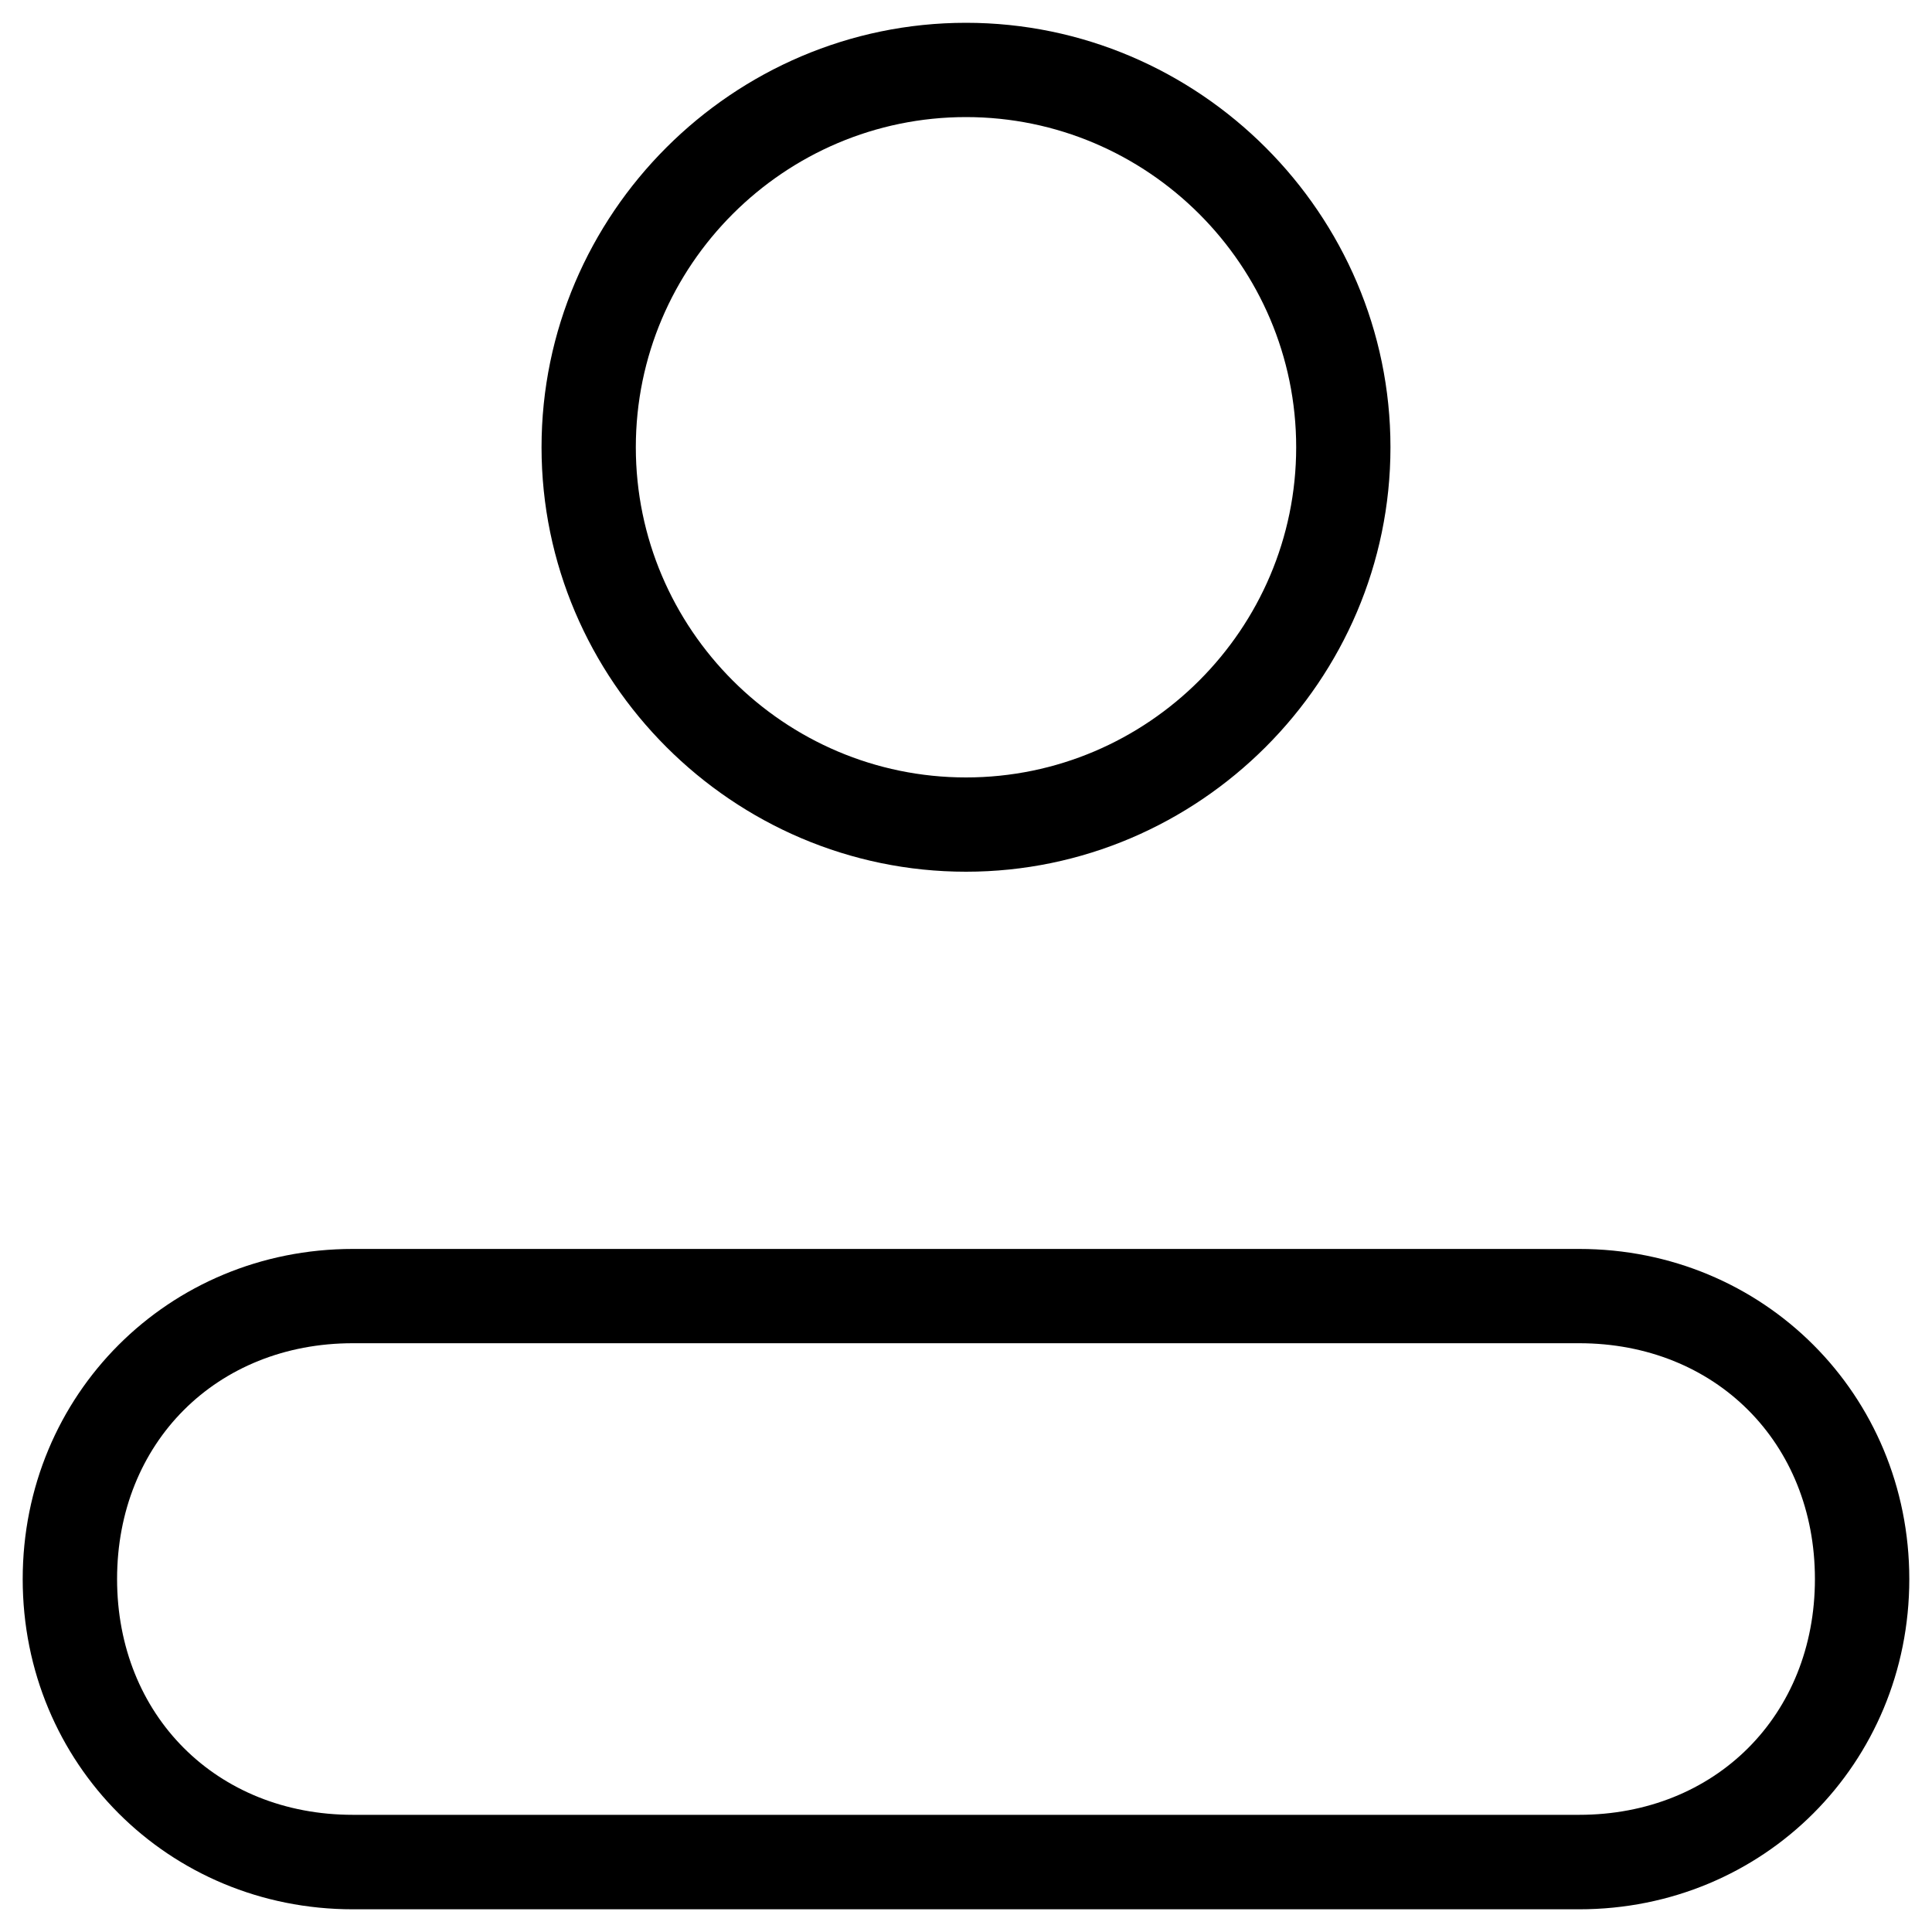 <?xml version="1.0" encoding="UTF-8" standalone="no"?>
<svg
   viewBox="0 0 20 20"
   width="20"
   height="20"
   xml:space="preserve"
   version="1.1"
   id="svg4"
   sodipodi:docname="user.svg"
   inkscape:version="1.1 (c68e22c387, 2021-05-23)"
   xmlns:inkscape="http://www.inkscape.org/namespaces/inkscape"
   xmlns:sodipodi="http://sodipodi.sourceforge.net/DTD/sodipodi-0.dtd"
   xmlns="http://www.w3.org/2000/svg"
   xmlns:svg="http://www.w3.org/2000/svg"><defs
   id="defs8" /><sodipodi:namedview
   id="namedview6"
   pagecolor="#ffffff"
   bordercolor="#666666"
   borderopacity="1.0"
   inkscape:pageshadow="2"
   inkscape:pageopacity="0.0"
   inkscape:pagecheckerboard="0"
   showgrid="false"
   inkscape:zoom="10.025"
   inkscape:cx="-19.600997"
   inkscape:cy="6.0349127"
   inkscape:window-width="1920"
   inkscape:window-height="991"
   inkscape:window-x="-9"
   inkscape:window-y="-9"
   inkscape:window-maximized="1"
   inkscape:current-layer="svg4" />
    <path
   d="m 10,0.236 c -2.414,0 -4.394,1.979 -4.394,4.394 0,2.414 1.979,4.394 4.394,4.394 2.414,0 4.394,-1.979 4.394,-4.394 0,-2.414 -1.979,-4.394 -4.394,-4.394 z m 0,0.976 c 1.882,0 3.418,1.536 3.418,3.418 0,1.882 -1.536,3.418 -3.418,3.418 -1.882,0 -3.418,-1.536 -3.418,-3.418 C 6.582,2.748 8.118,1.212 10,1.212 Z M 3.653,12.929 c -1.909,0 -3.418,1.509 -3.418,3.418 0,1.909 1.509,3.418 3.418,3.418 H 16.347 c 1.909,0 3.418,-1.509 3.418,-3.418 0,-1.909 -1.509,-3.418 -3.418,-3.418 z m 0,0.976 H 16.347 c 1.411,0 2.441,1.03 2.441,2.441 0,1.411 -1.03,2.441 -2.441,2.441 H 3.653 c -1.411,0 -2.441,-1.03 -2.441,-2.441 0,-1.411 1.03,-2.441 2.441,-2.441 z"
   id="path2"
   style="stroke-width:0.63" />
</svg>
